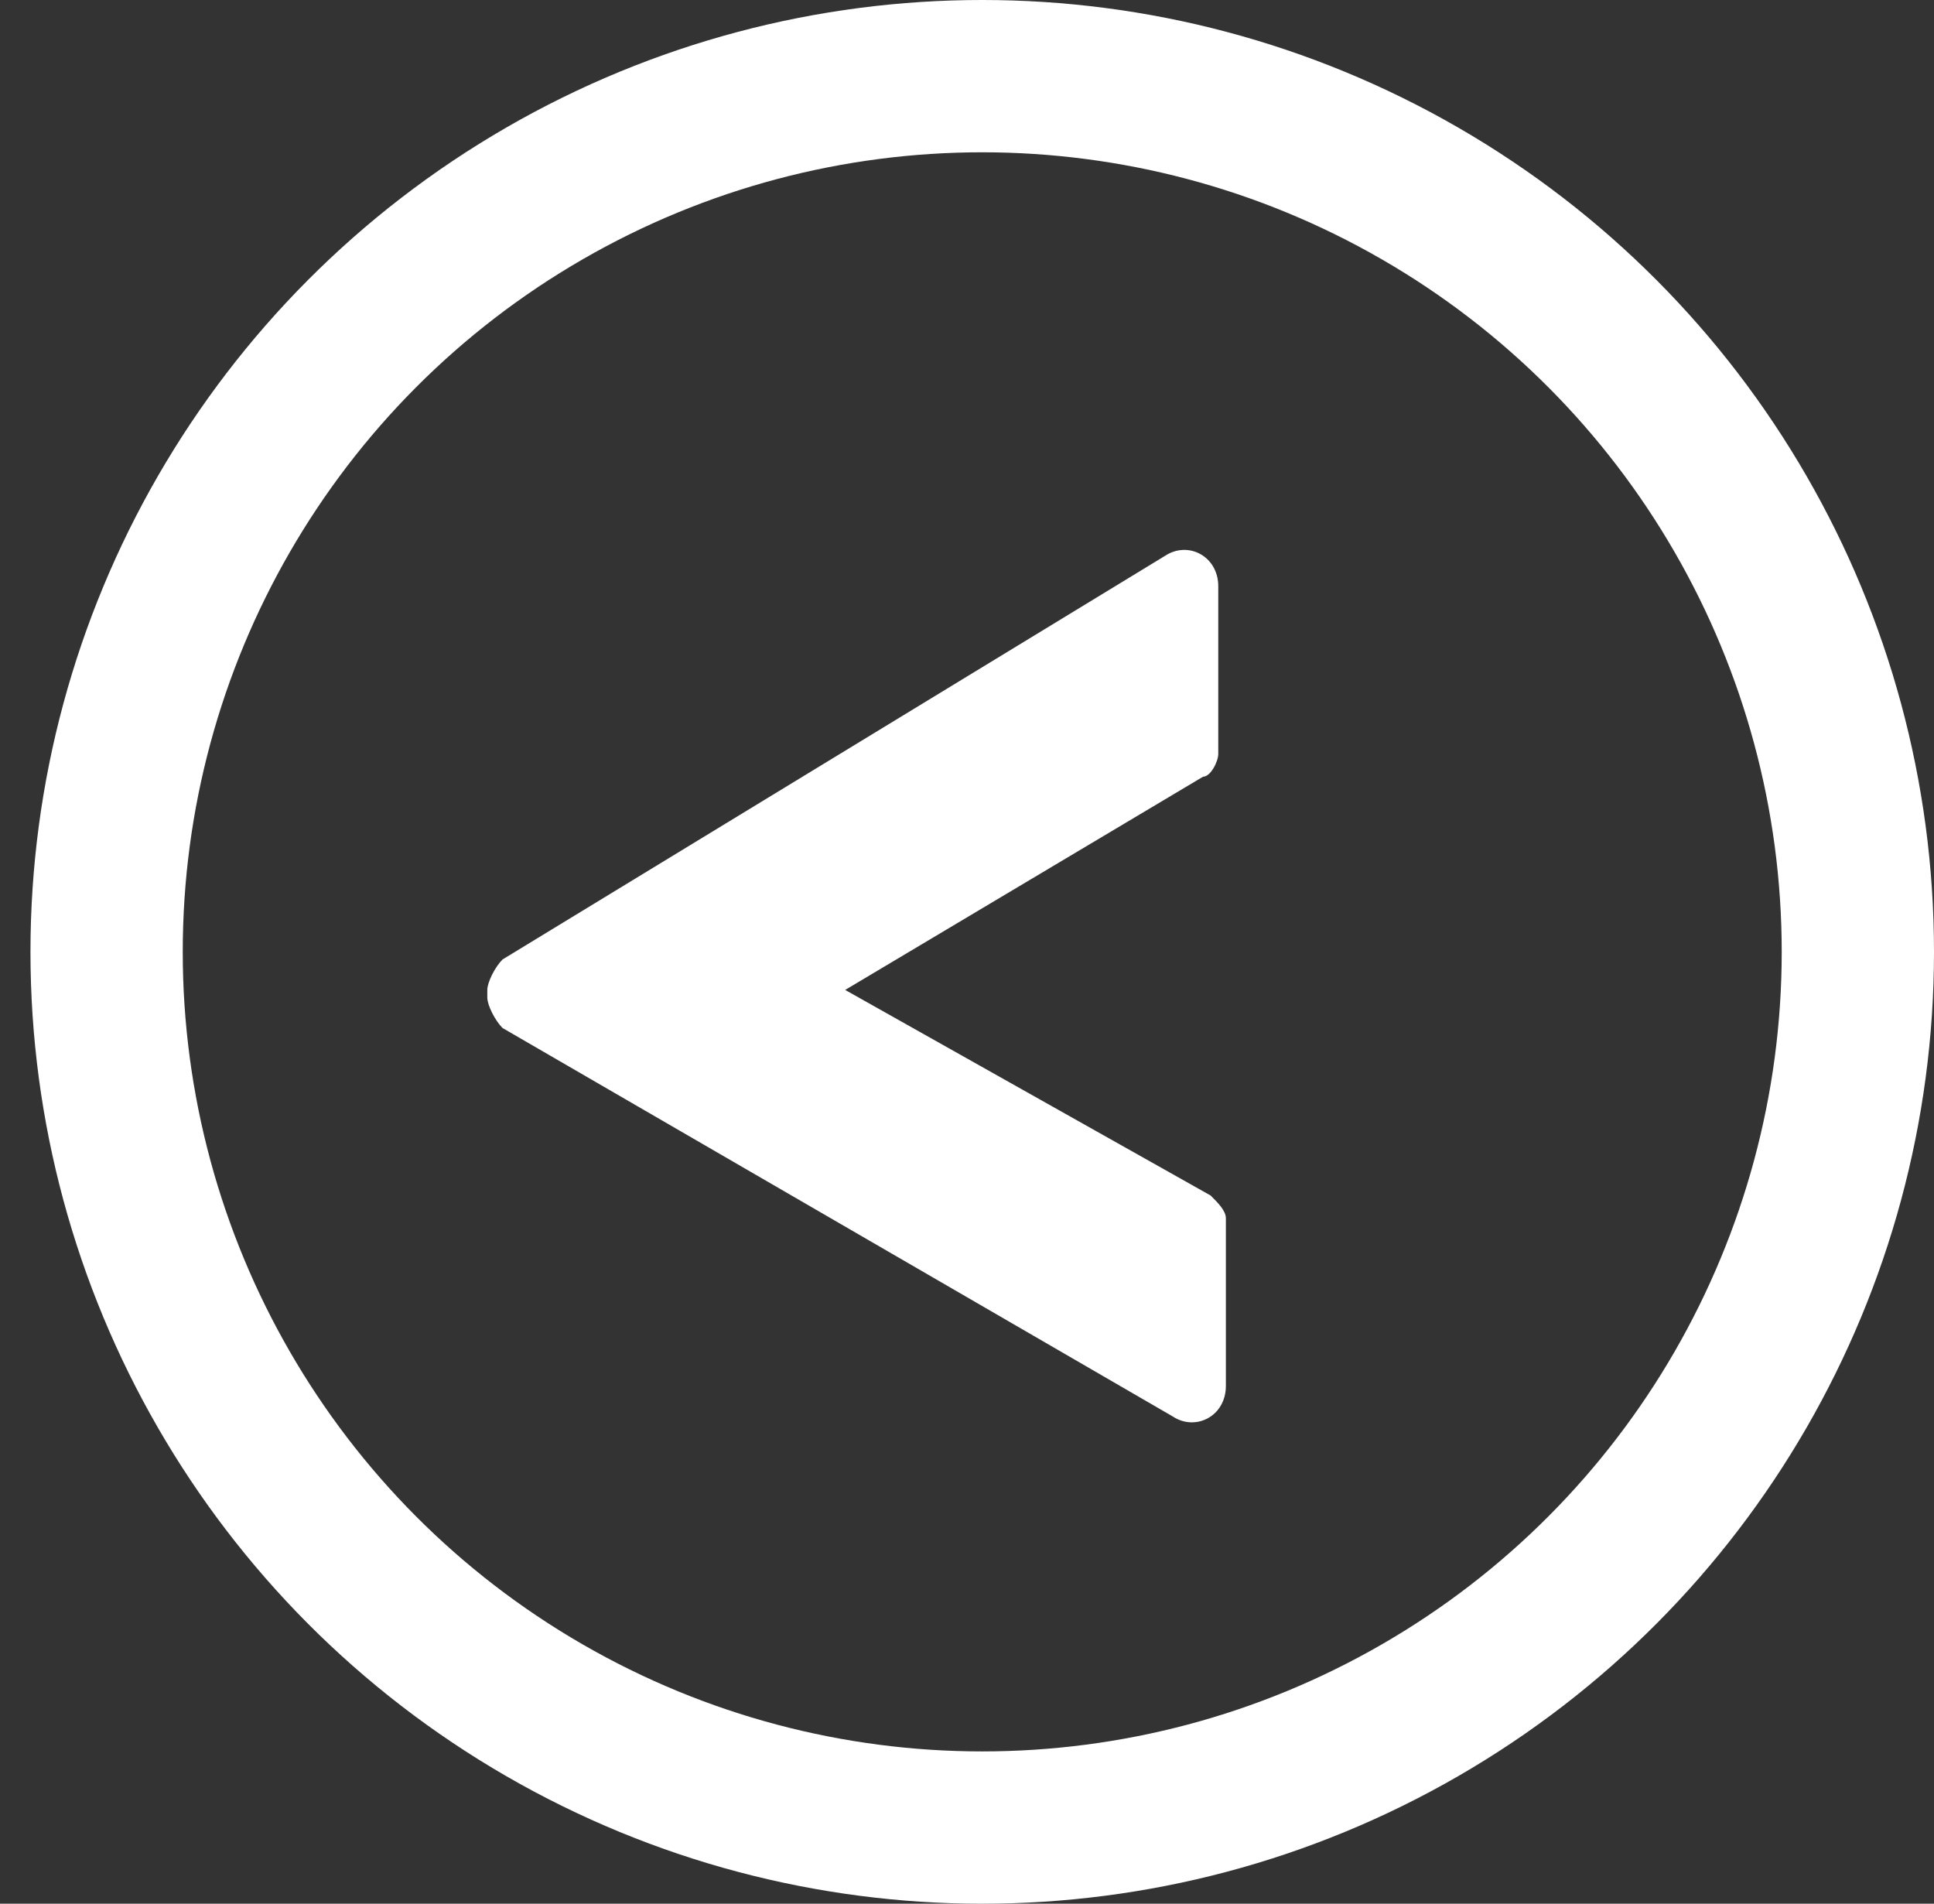 <?xml version="1.0" encoding="utf-8"?>
<!-- Generator: Adobe Illustrator 23.0.3, SVG Export Plug-In . SVG Version: 6.00 Build 0)  -->
<svg version="1.1" id="Layer_1" xmlns="http://www.w3.org/2000/svg" xmlns:xlink="http://www.w3.org/1999/xlink" x="0px" y="0px"
	 viewBox="0 0 25.4 25" style="enable-background:new 0 0 25.4 25;" xml:space="preserve">
<rect x="0" y="0" width="25.4" height="25" fill="#333333" stroke="none"/>
<style type="text/css">
	.st0{clip-path:url(#SVGID_2_);fill:none;stroke:#FFFFFF;stroke-width:4;stroke-miterlimit:10;}
	.st1{clip-path:url(#SVGID_4_);fill:#FFFFFF;}
</style>
<g>
	<defs>
		<circle id="SVGID_1_" cx="12.9" cy="12.5" r="12.5"/>
	</defs>
	<clipPath id="SVGID_2_">
		<use xlink:href="#SVGID_1_"  style="overflow:visible;"/>
	</clipPath>
	<circle class="st0" cx="12.9" cy="12.5" r="12.5"/>
</g>
<g>
	<defs>
		<path id="SVGID_3_" d="M6.6,13.5c-0.1-0.1-0.2-0.3-0.2-0.4v-0.1c0-0.1,0.1-0.3,0.2-0.4l8.7-5.3c0.3-0.2,0.7,0,0.7,0.4v2.2
			c0,0.1-0.1,0.3-0.2,0.3L11.1,13l4.8,2.7c0.1,0.1,0.2,0.2,0.2,0.3v2.2c0,0.4-0.4,0.6-0.7,0.4L6.6,13.5z"/>
	</defs>
	<clipPath id="SVGID_4_">
		<use xlink:href="#SVGID_3_"  style="overflow:visible;"/>
	</clipPath>
	<rect x="1.4" y="2.1" class="st1" width="19.7" height="21.6"/>
</g>
</svg>
